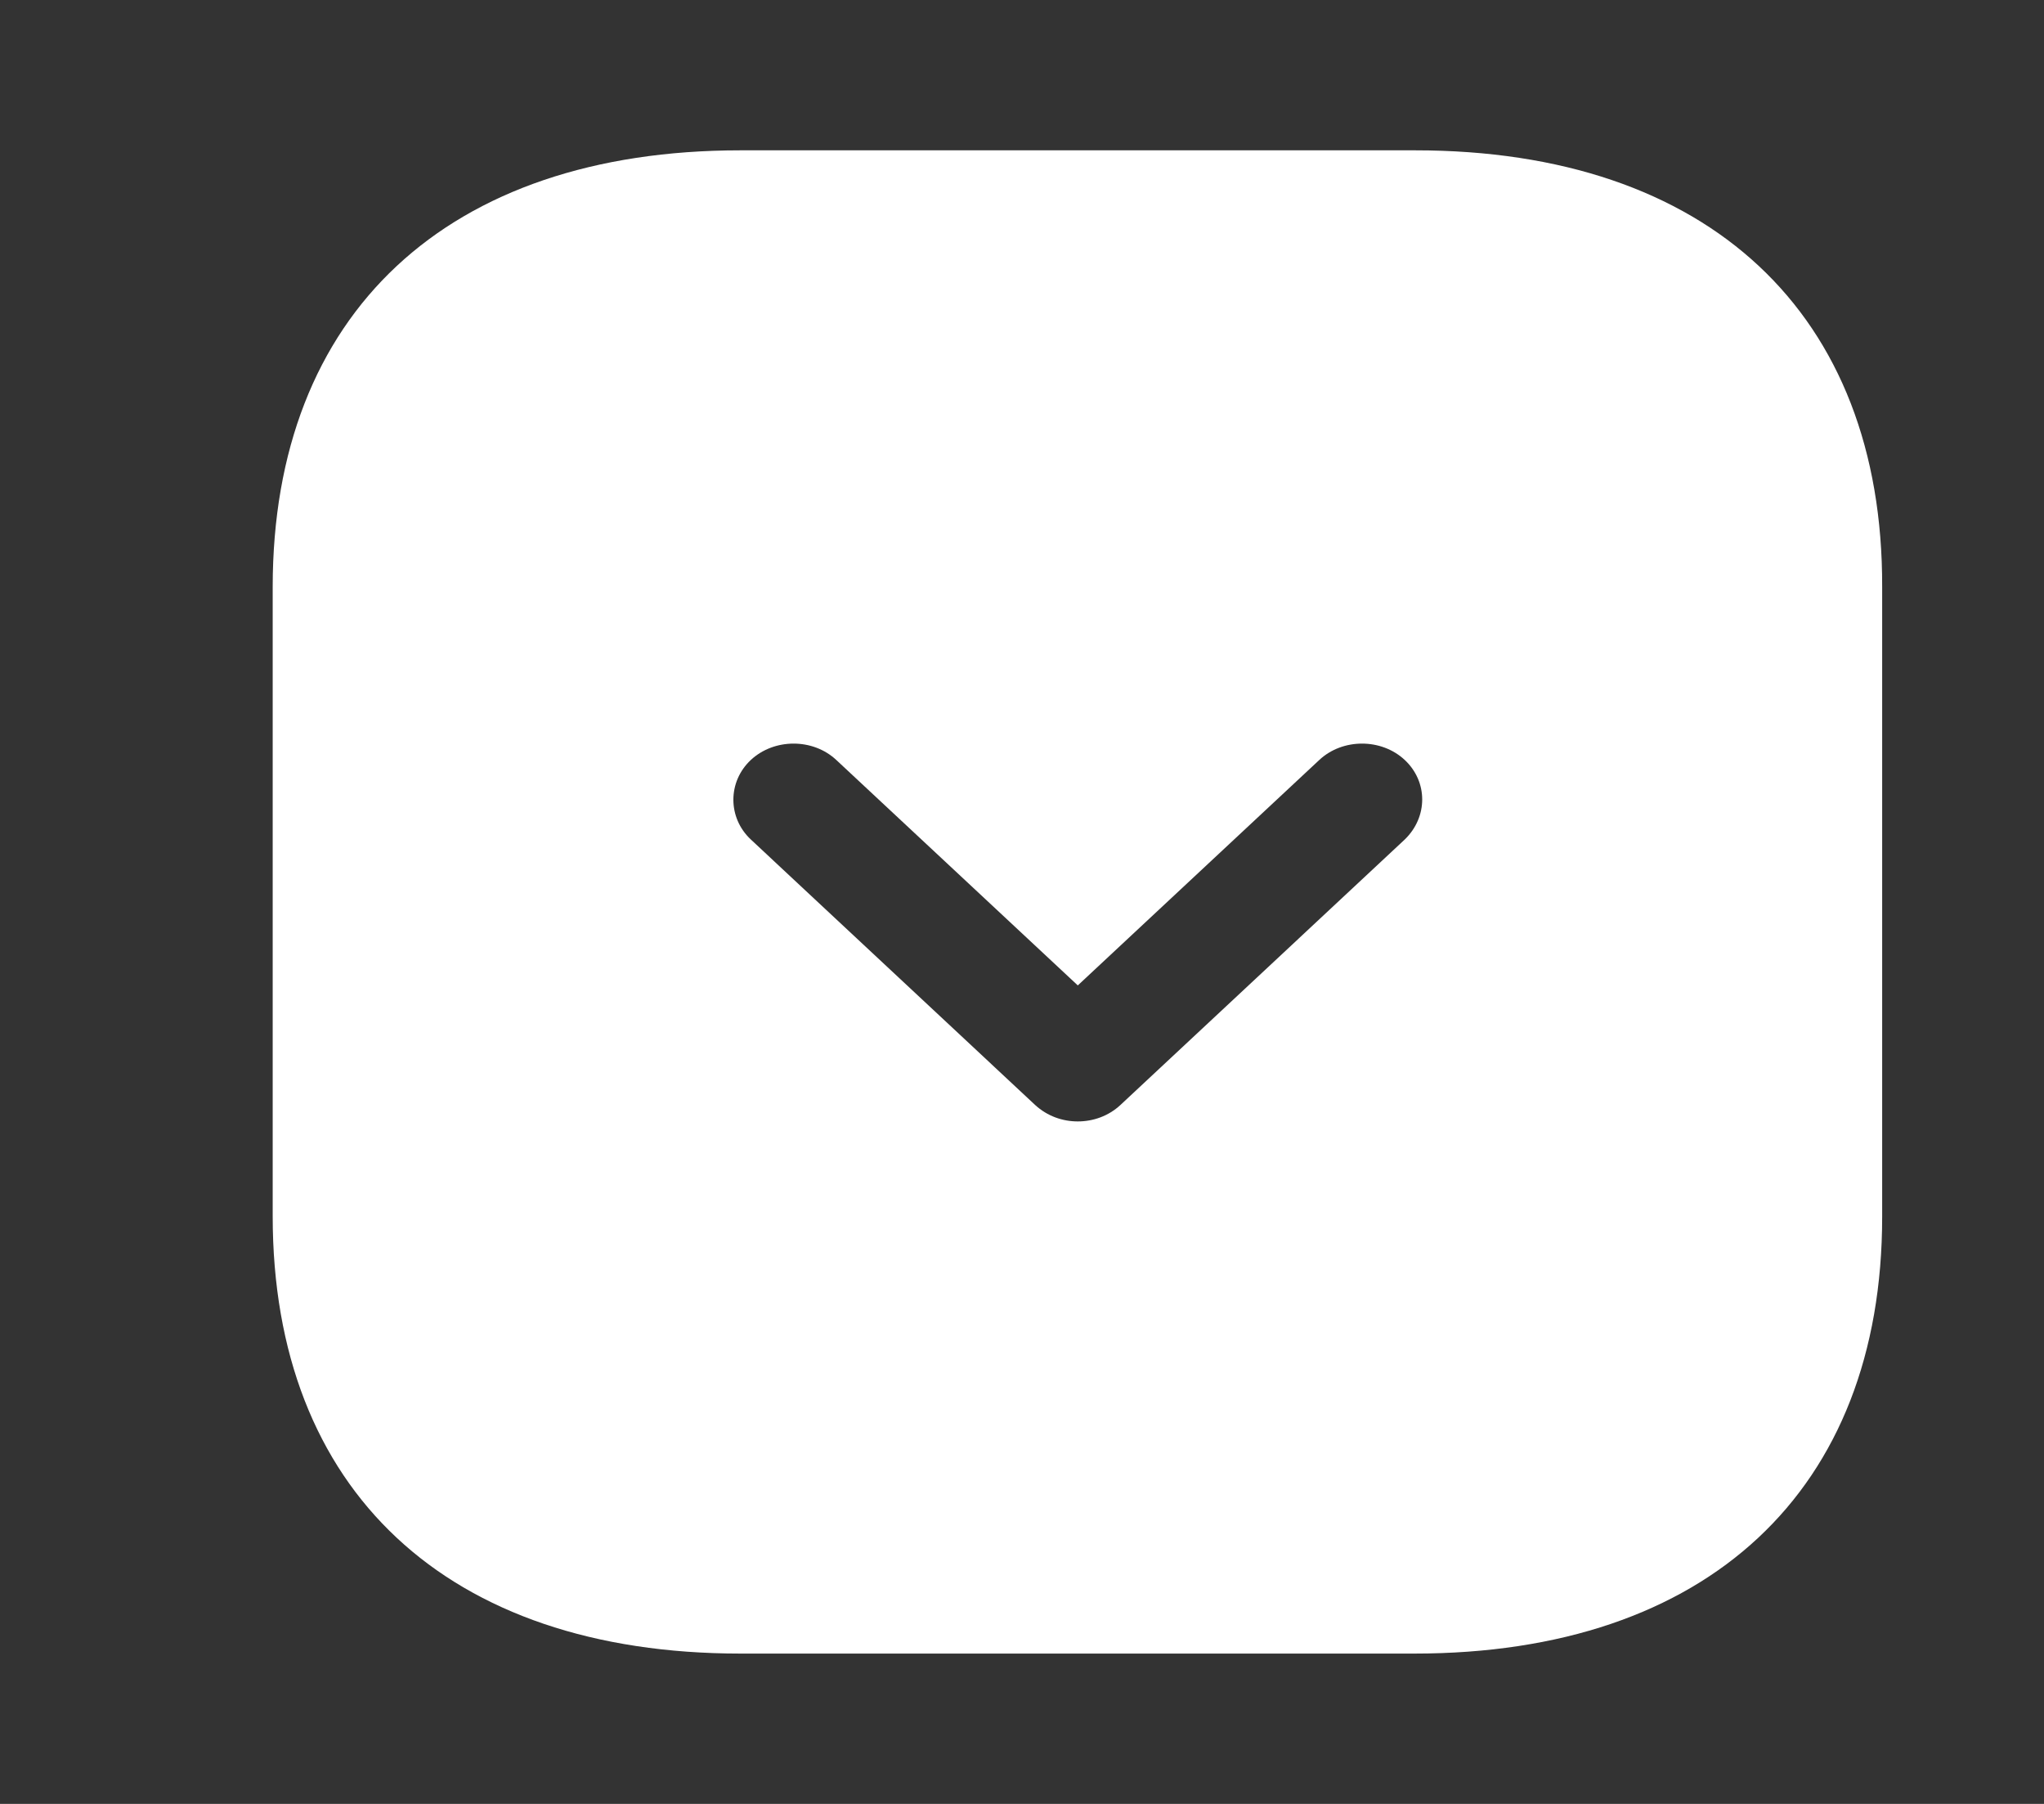 <svg width="17" height="15" viewBox="0 0 17 15" fill="none" xmlns="http://www.w3.org/2000/svg">
<rect x="0" y="0" width="17" height="15" fill="#333333" stroke="none"/>
<g id="vuesax/bold/arrow-square-down">
<g id="arrow-square-down">
<path id="Vector" d="M11.77 1.25H6.158C3.721 1.25 2.268 2.606 2.268 4.881V10.113C2.268 12.394 3.721 13.75 6.158 13.75H11.763C14.201 13.75 15.654 12.394 15.654 10.119V4.881C15.661 2.606 14.208 1.25 11.77 1.25ZM11.683 6.981L9.319 9.188C9.219 9.281 9.091 9.325 8.964 9.325C8.837 9.325 8.71 9.281 8.609 9.188L6.245 6.981C6.051 6.8 6.051 6.5 6.245 6.319C6.44 6.138 6.761 6.138 6.955 6.319L8.964 8.194L10.973 6.319C11.167 6.138 11.489 6.138 11.683 6.319C11.877 6.5 11.877 6.794 11.683 6.981Z" fill="white"/>
</g>
</g>
</svg>